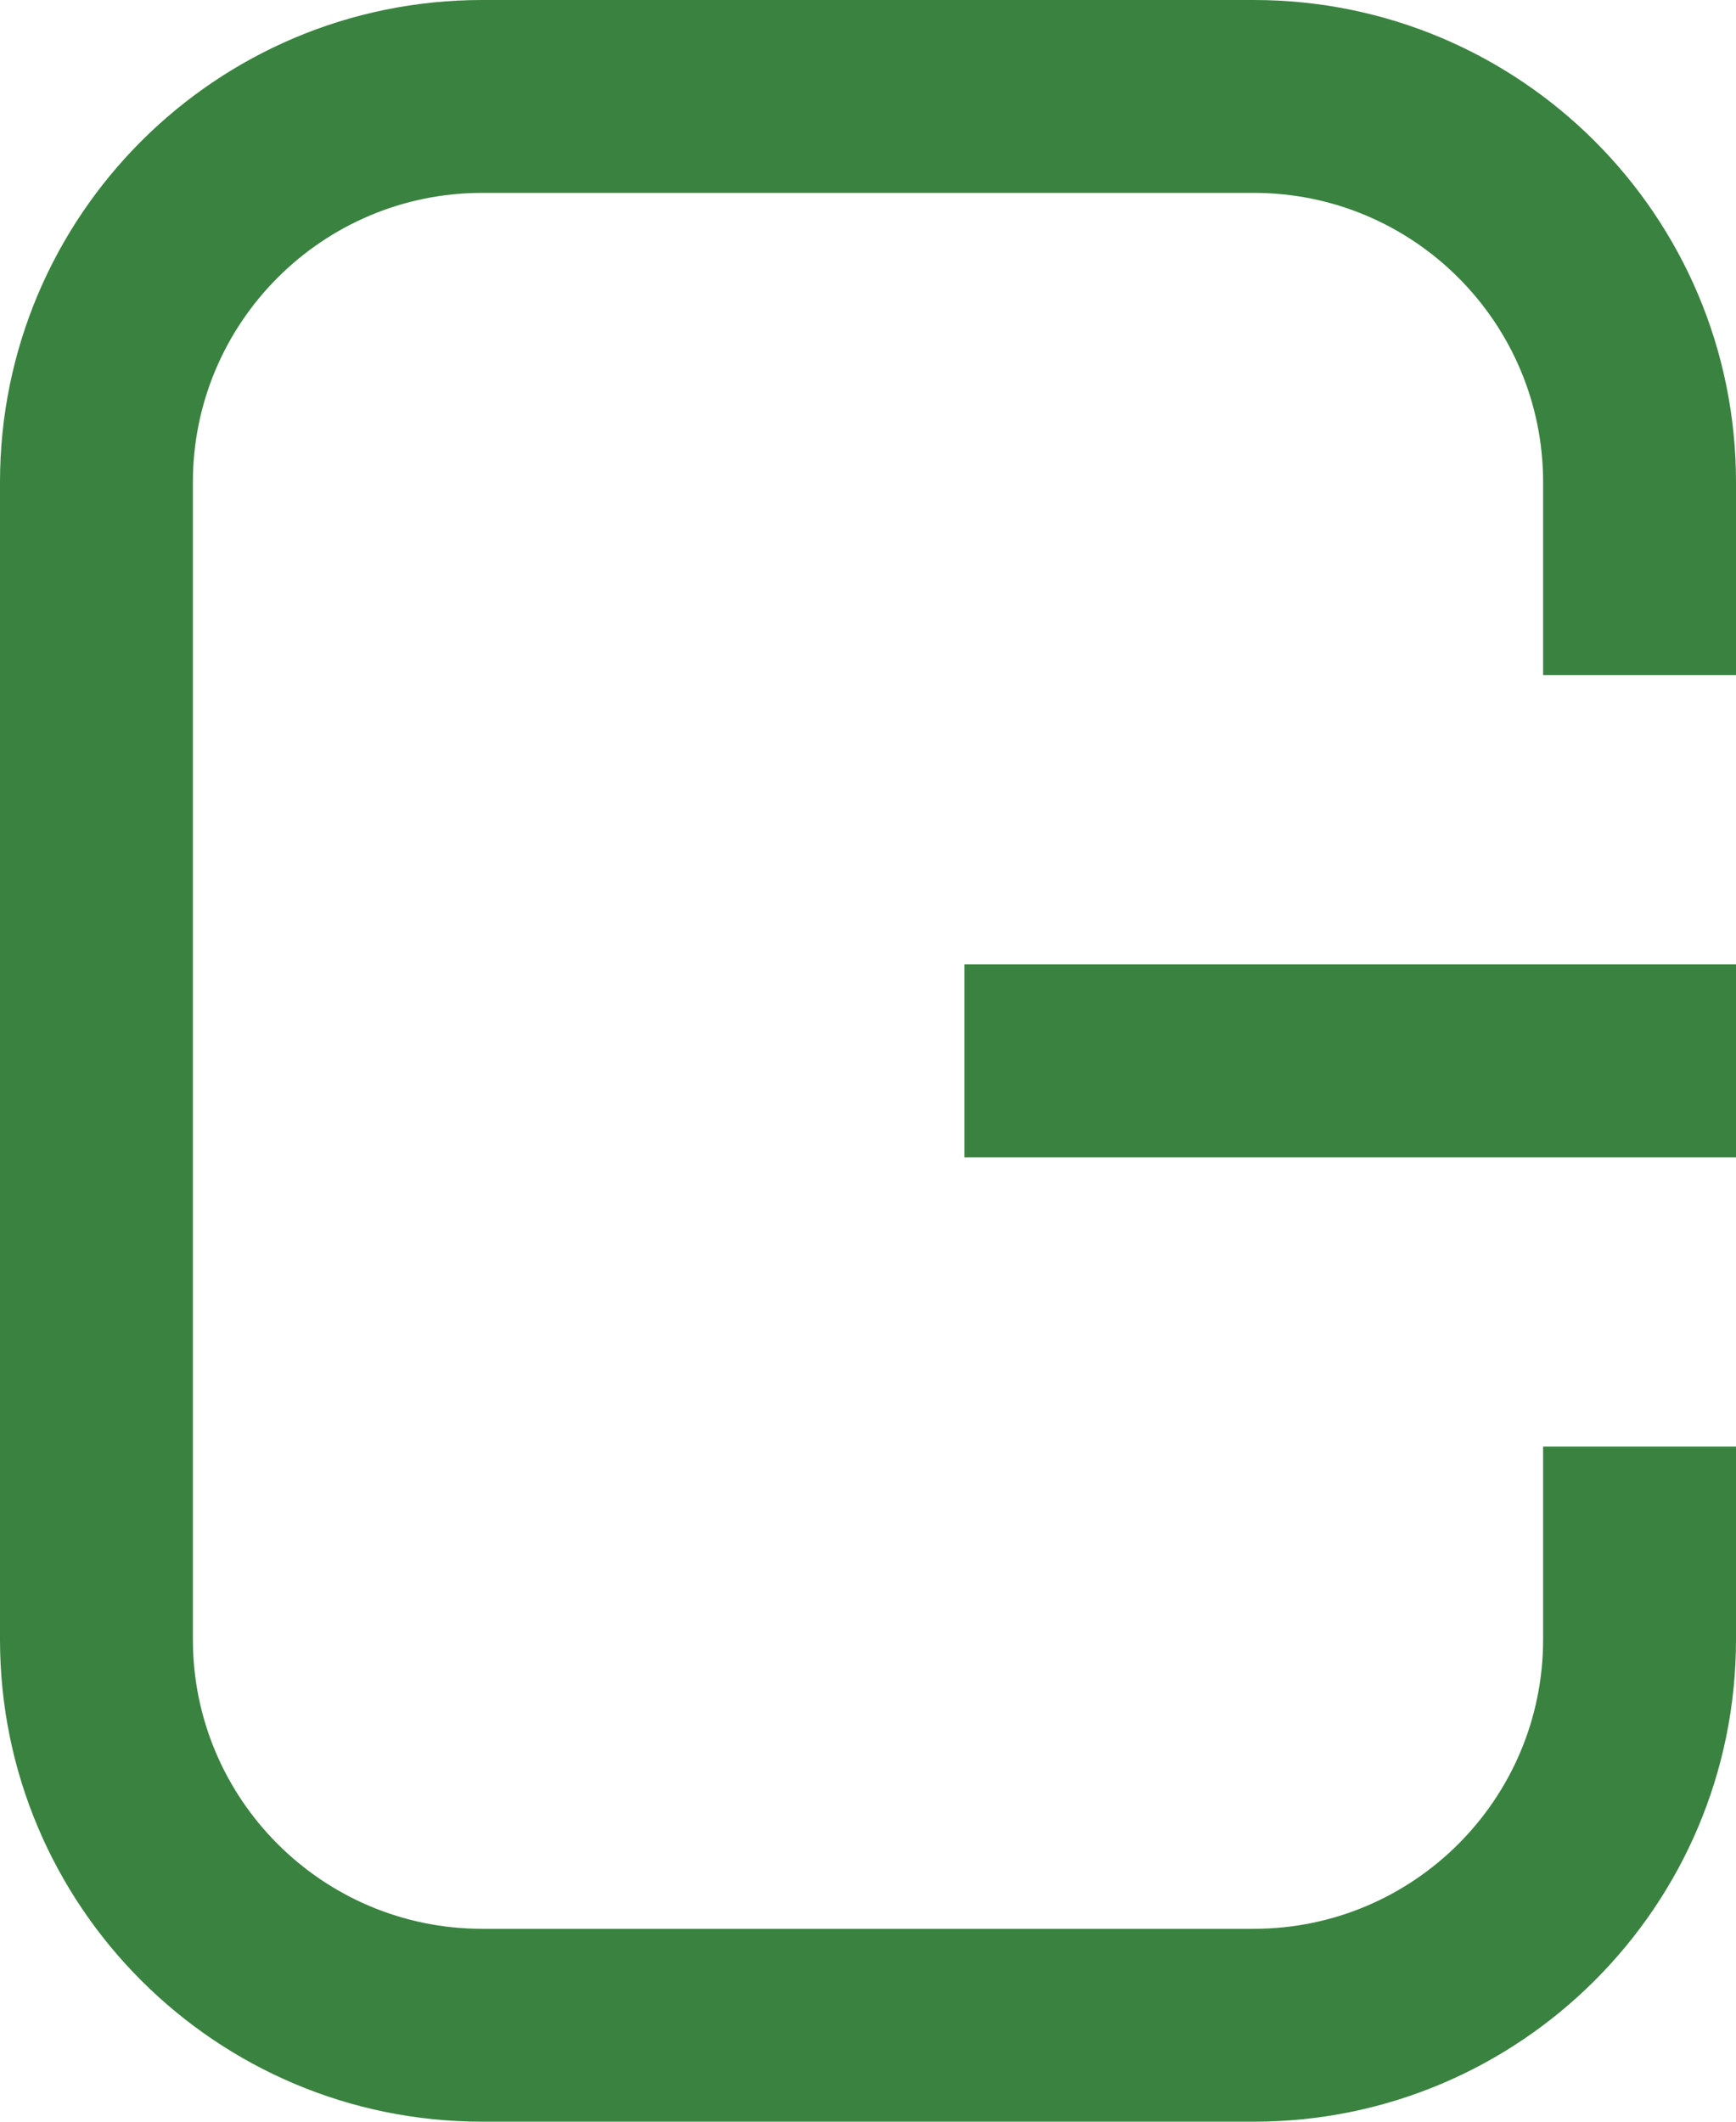 <svg width="9" height="11" viewBox="0 0 9 11" fill="none" xmlns="http://www.w3.org/2000/svg">
<path fill-rule="evenodd" clip-rule="evenodd" d="M0 2.5C0 1.119 1.119 0 2.5 0H6.5C7.881 0 9 1.119 9 2.5V3.5H8V2.5C8 1.672 7.328 1 6.5 1H2.5C1.672 1 1 1.672 1 2.5V8.5C1 9.328 1.672 10 2.5 10H6.5C7.328 10 8 9.328 8 8.5V7.5H9V8.5C9 9.881 7.881 11 6.5 11H2.5C1.119 11 0 9.881 0 8.5V2.5Z" fill="#3A8240"/>
<path fill-rule="evenodd" clip-rule="evenodd" d="M9 6H5V5H9V6Z" fill="#3A8240"/>
</svg>
